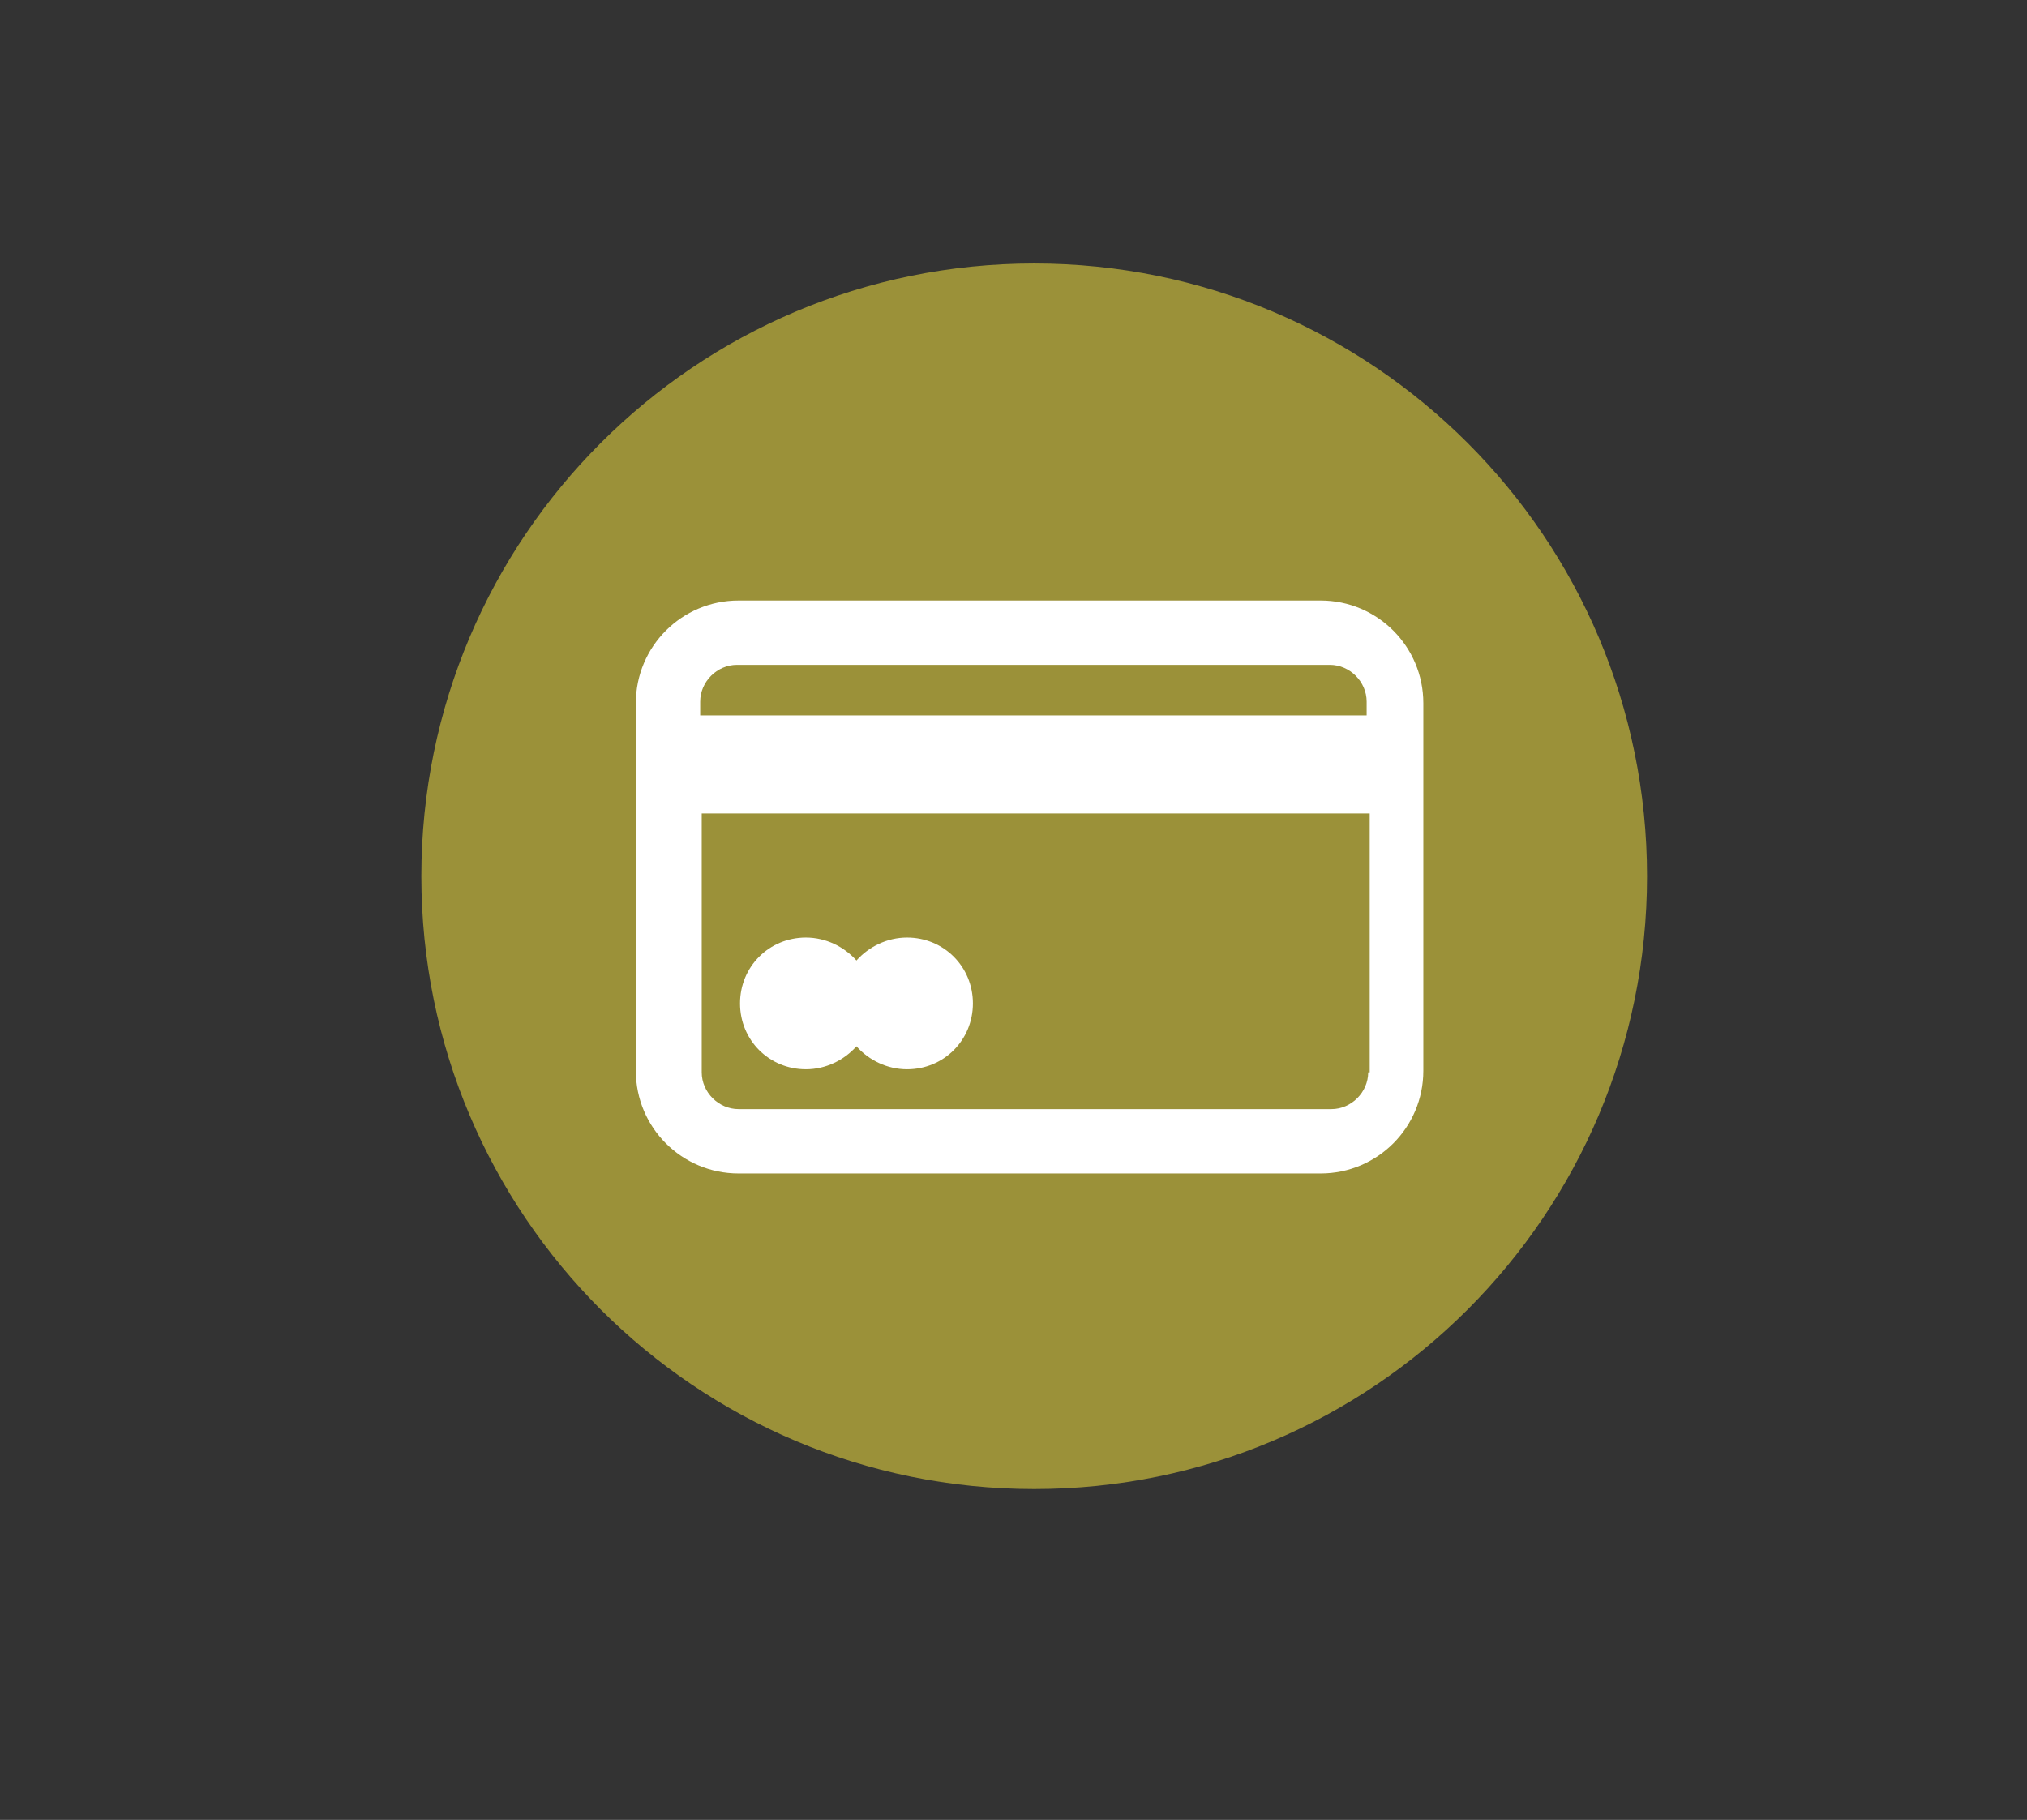 <?xml version="1.0" encoding="utf-8"?>
<!-- Generator: Adobe Illustrator 19.0.0, SVG Export Plug-In . SVG Version: 6.00 Build 0)  -->
<svg version="1.1" id="Calque_1" xmlns="http://www.w3.org/2000/svg" xmlns:xlink="http://www.w3.org/1999/xlink" x="0px" y="0px"
	 viewBox="0 0 132.3 118.8" style="enable-background:new 0 0 132.3 118.8;" xml:space="preserve">
<rect x="0" y="0" width="132.3" height="118.8" fill="#333333" stroke="none"/>
<style type="text/css">
	.st0{clip-path:url(#XMLID_3_);fill:#9B9139;}
	.st1{clip-path:url(#XMLID_3_);fill:#FFFFFF;}
</style>
<g id="XMLID_20_">
	<defs>
		<rect id="XMLID_21_" x="27.5" y="17.2" width="80" height="80"/>
	</defs>
	<clipPath id="XMLID_3_">
		<use xlink:href="#XMLID_21_"  style="overflow:visible;"/>
	</clipPath>
	<path id="XMLID_27_" class="st0" d="M67.5,97.2c22.1,0,40-17.9,40-40s-17.9-40-40-40s-40,17.9-40,40S45.4,97.2,67.5,97.2"/>
	<path id="XMLID_23_" class="st1" d="M89.3,46.7H45.7v-0.9c0-1.3,1.1-2.4,2.4-2.4h38.7c1.3,0,2.4,1.1,2.4,2.4V46.7z M89.3,70
		c0,1.3-1.1,2.4-2.4,2.4H48.2c-1.3,0-2.4-1.1-2.4-2.4V53.1h43.6V70z M86.2,39.2h-38c-3.7,0-6.7,3-6.7,6.7v24c0,3.7,3,6.7,6.7,6.7h38
		c3.7,0,6.7-3,6.7-6.7v-24C92.9,42.2,89.9,39.2,86.2,39.2"/>
	<path id="XMLID_22_" class="st1" d="M52.6,69.8c1.3,0,2.5-0.6,3.3-1.5c0.8,0.9,2,1.5,3.3,1.5c2.4,0,4.3-1.9,4.3-4.3
		c0-2.4-1.9-4.3-4.3-4.3c-1.3,0-2.5,0.6-3.3,1.5c-0.8-0.9-2-1.5-3.3-1.5c-2.4,0-4.3,1.9-4.3,4.3C48.3,67.9,50.2,69.8,52.6,69.8"/>
</g>
</svg>
